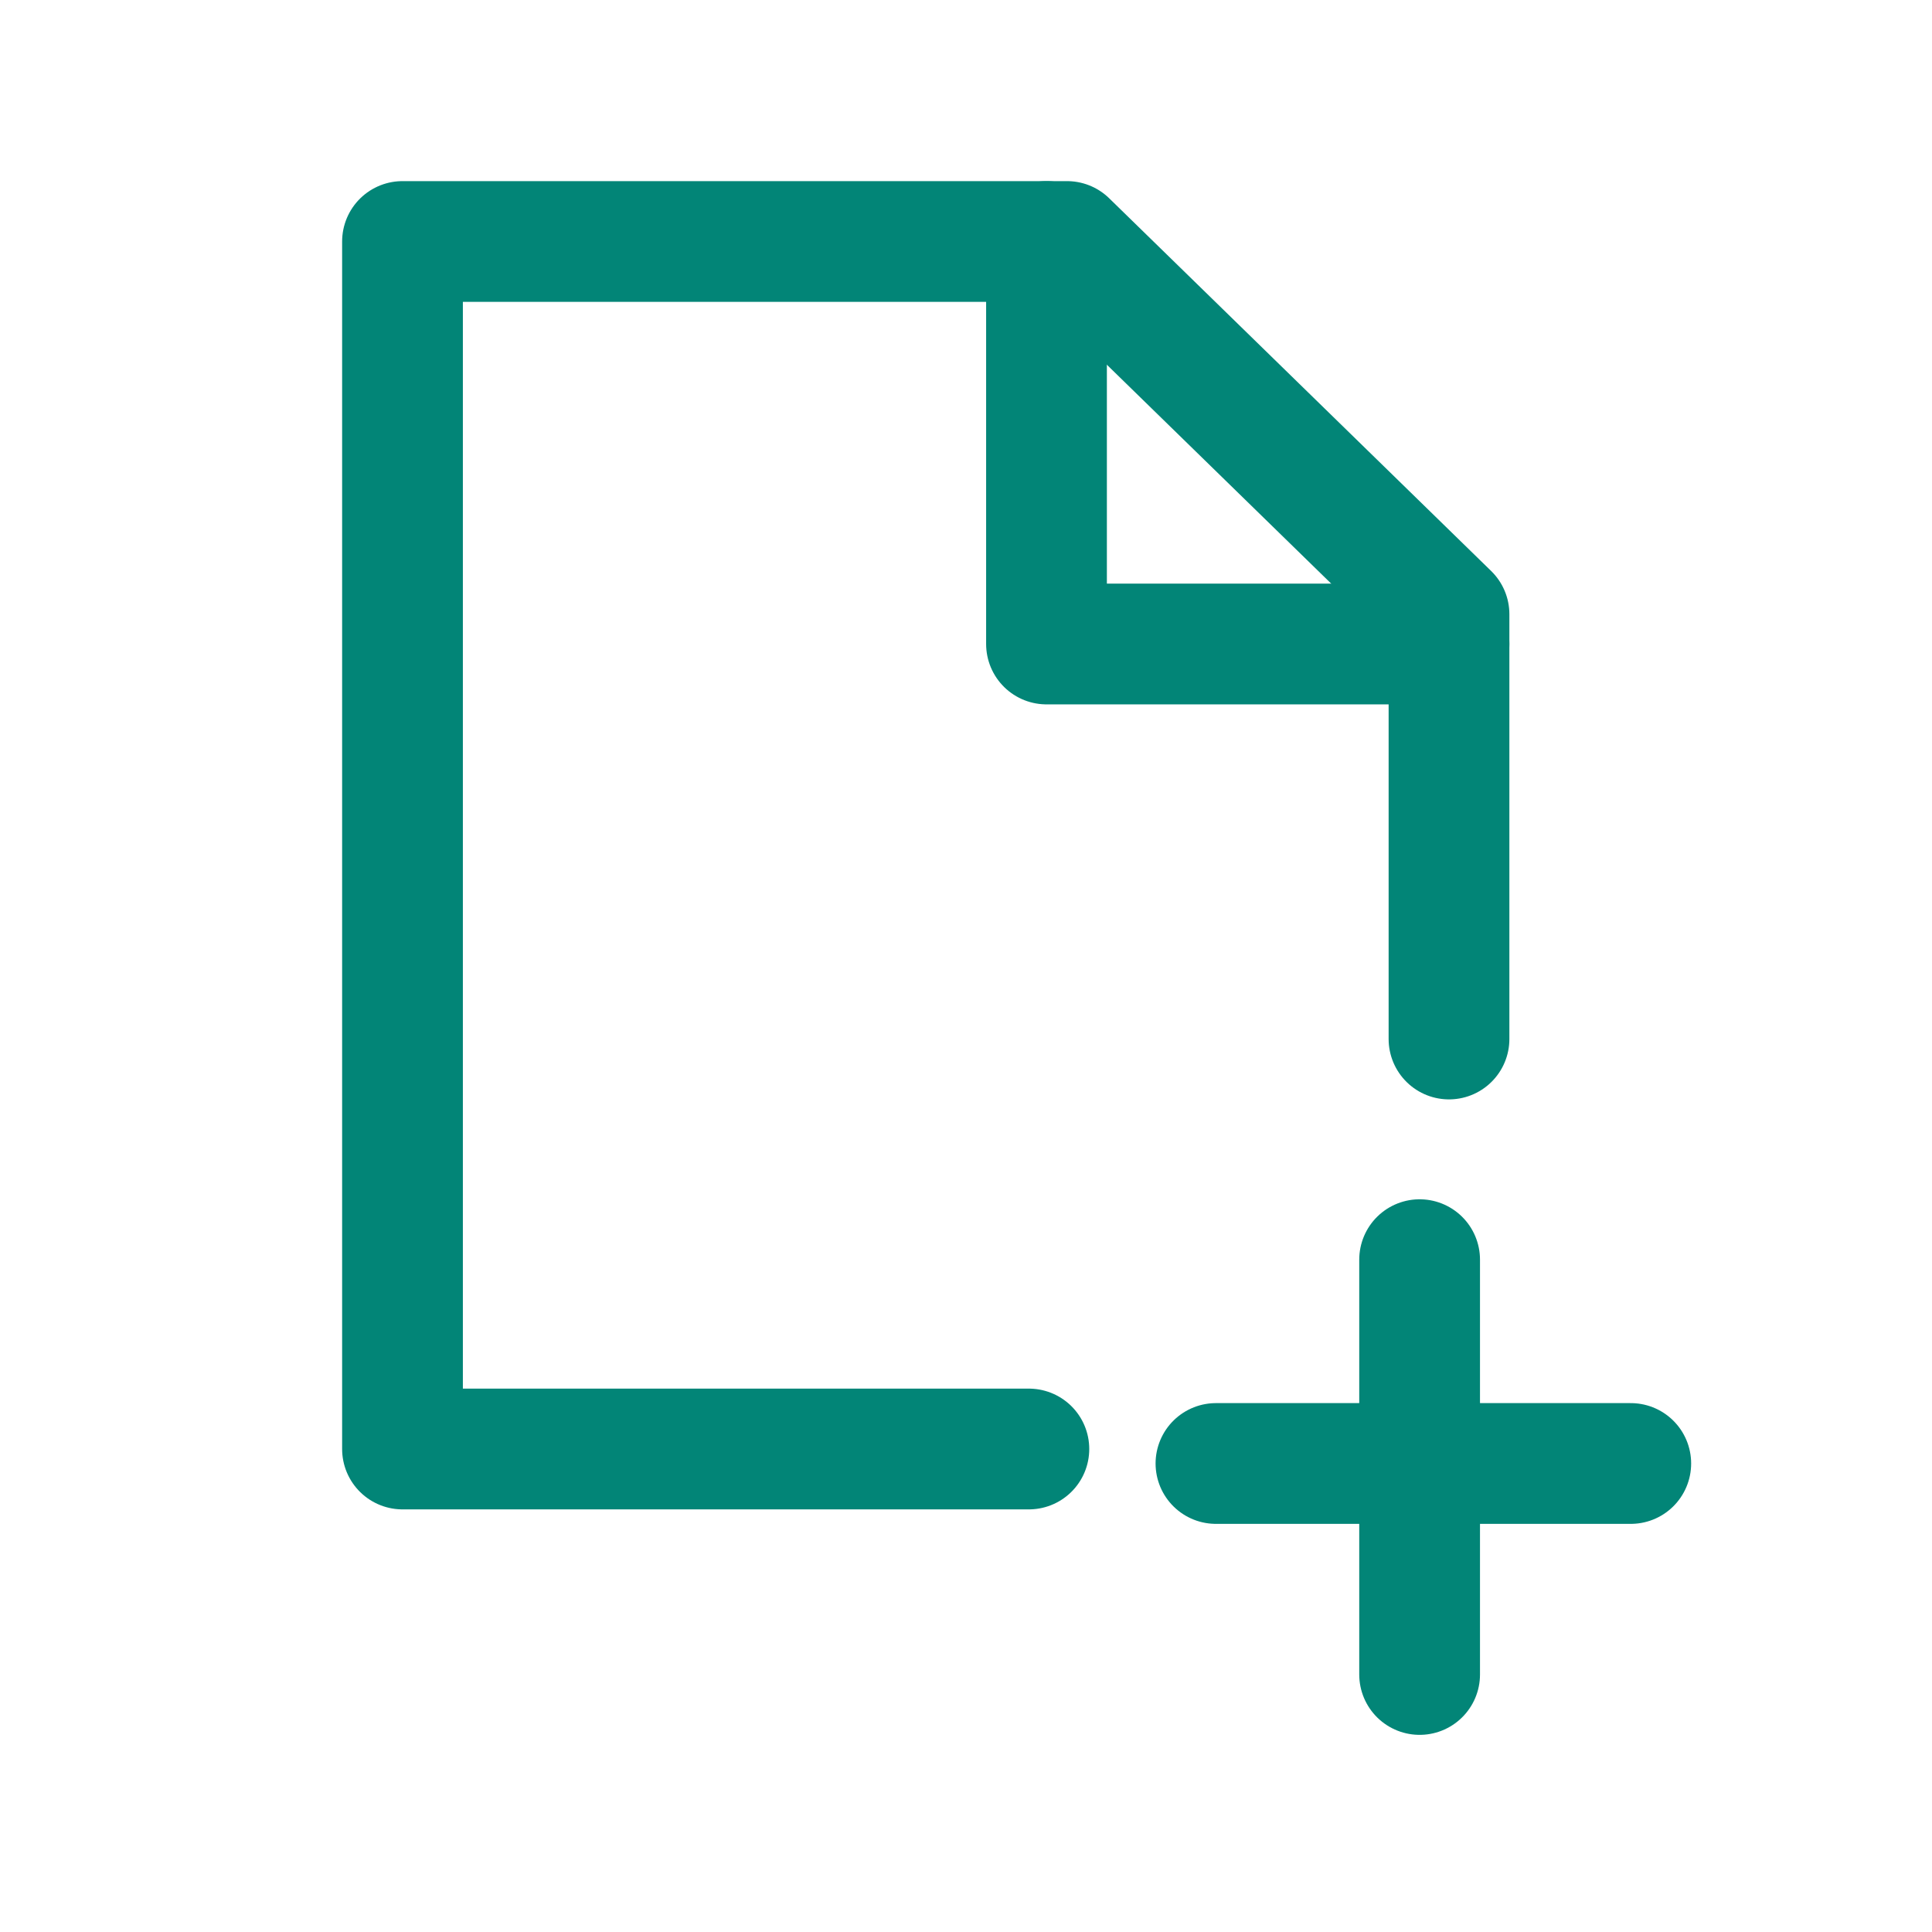 <svg width="24" height="24" viewBox="0 0 24 24" fill="none" xmlns="http://www.w3.org/2000/svg">
<path d="M12.781 18H5V3H13.255L18 7.63V12.907" stroke="#028577" stroke-width="1.5" stroke-miterlimit="10" stroke-linecap="round" stroke-linejoin="round"/>
<path d="M17.635 15.648V20.801" stroke="#028577" stroke-width="1.5" stroke-miterlimit="10" stroke-linecap="round" stroke-linejoin="round"/>
<path d="M20.258 18.18H15.105" stroke="#028577" stroke-width="1.5" stroke-miterlimit="10" stroke-linecap="round" stroke-linejoin="round"/>
<path d="M18 8H13V3" stroke="#028577" stroke-width="1.5" stroke-miterlimit="10" stroke-linecap="round" stroke-linejoin="round"/>
</svg>
